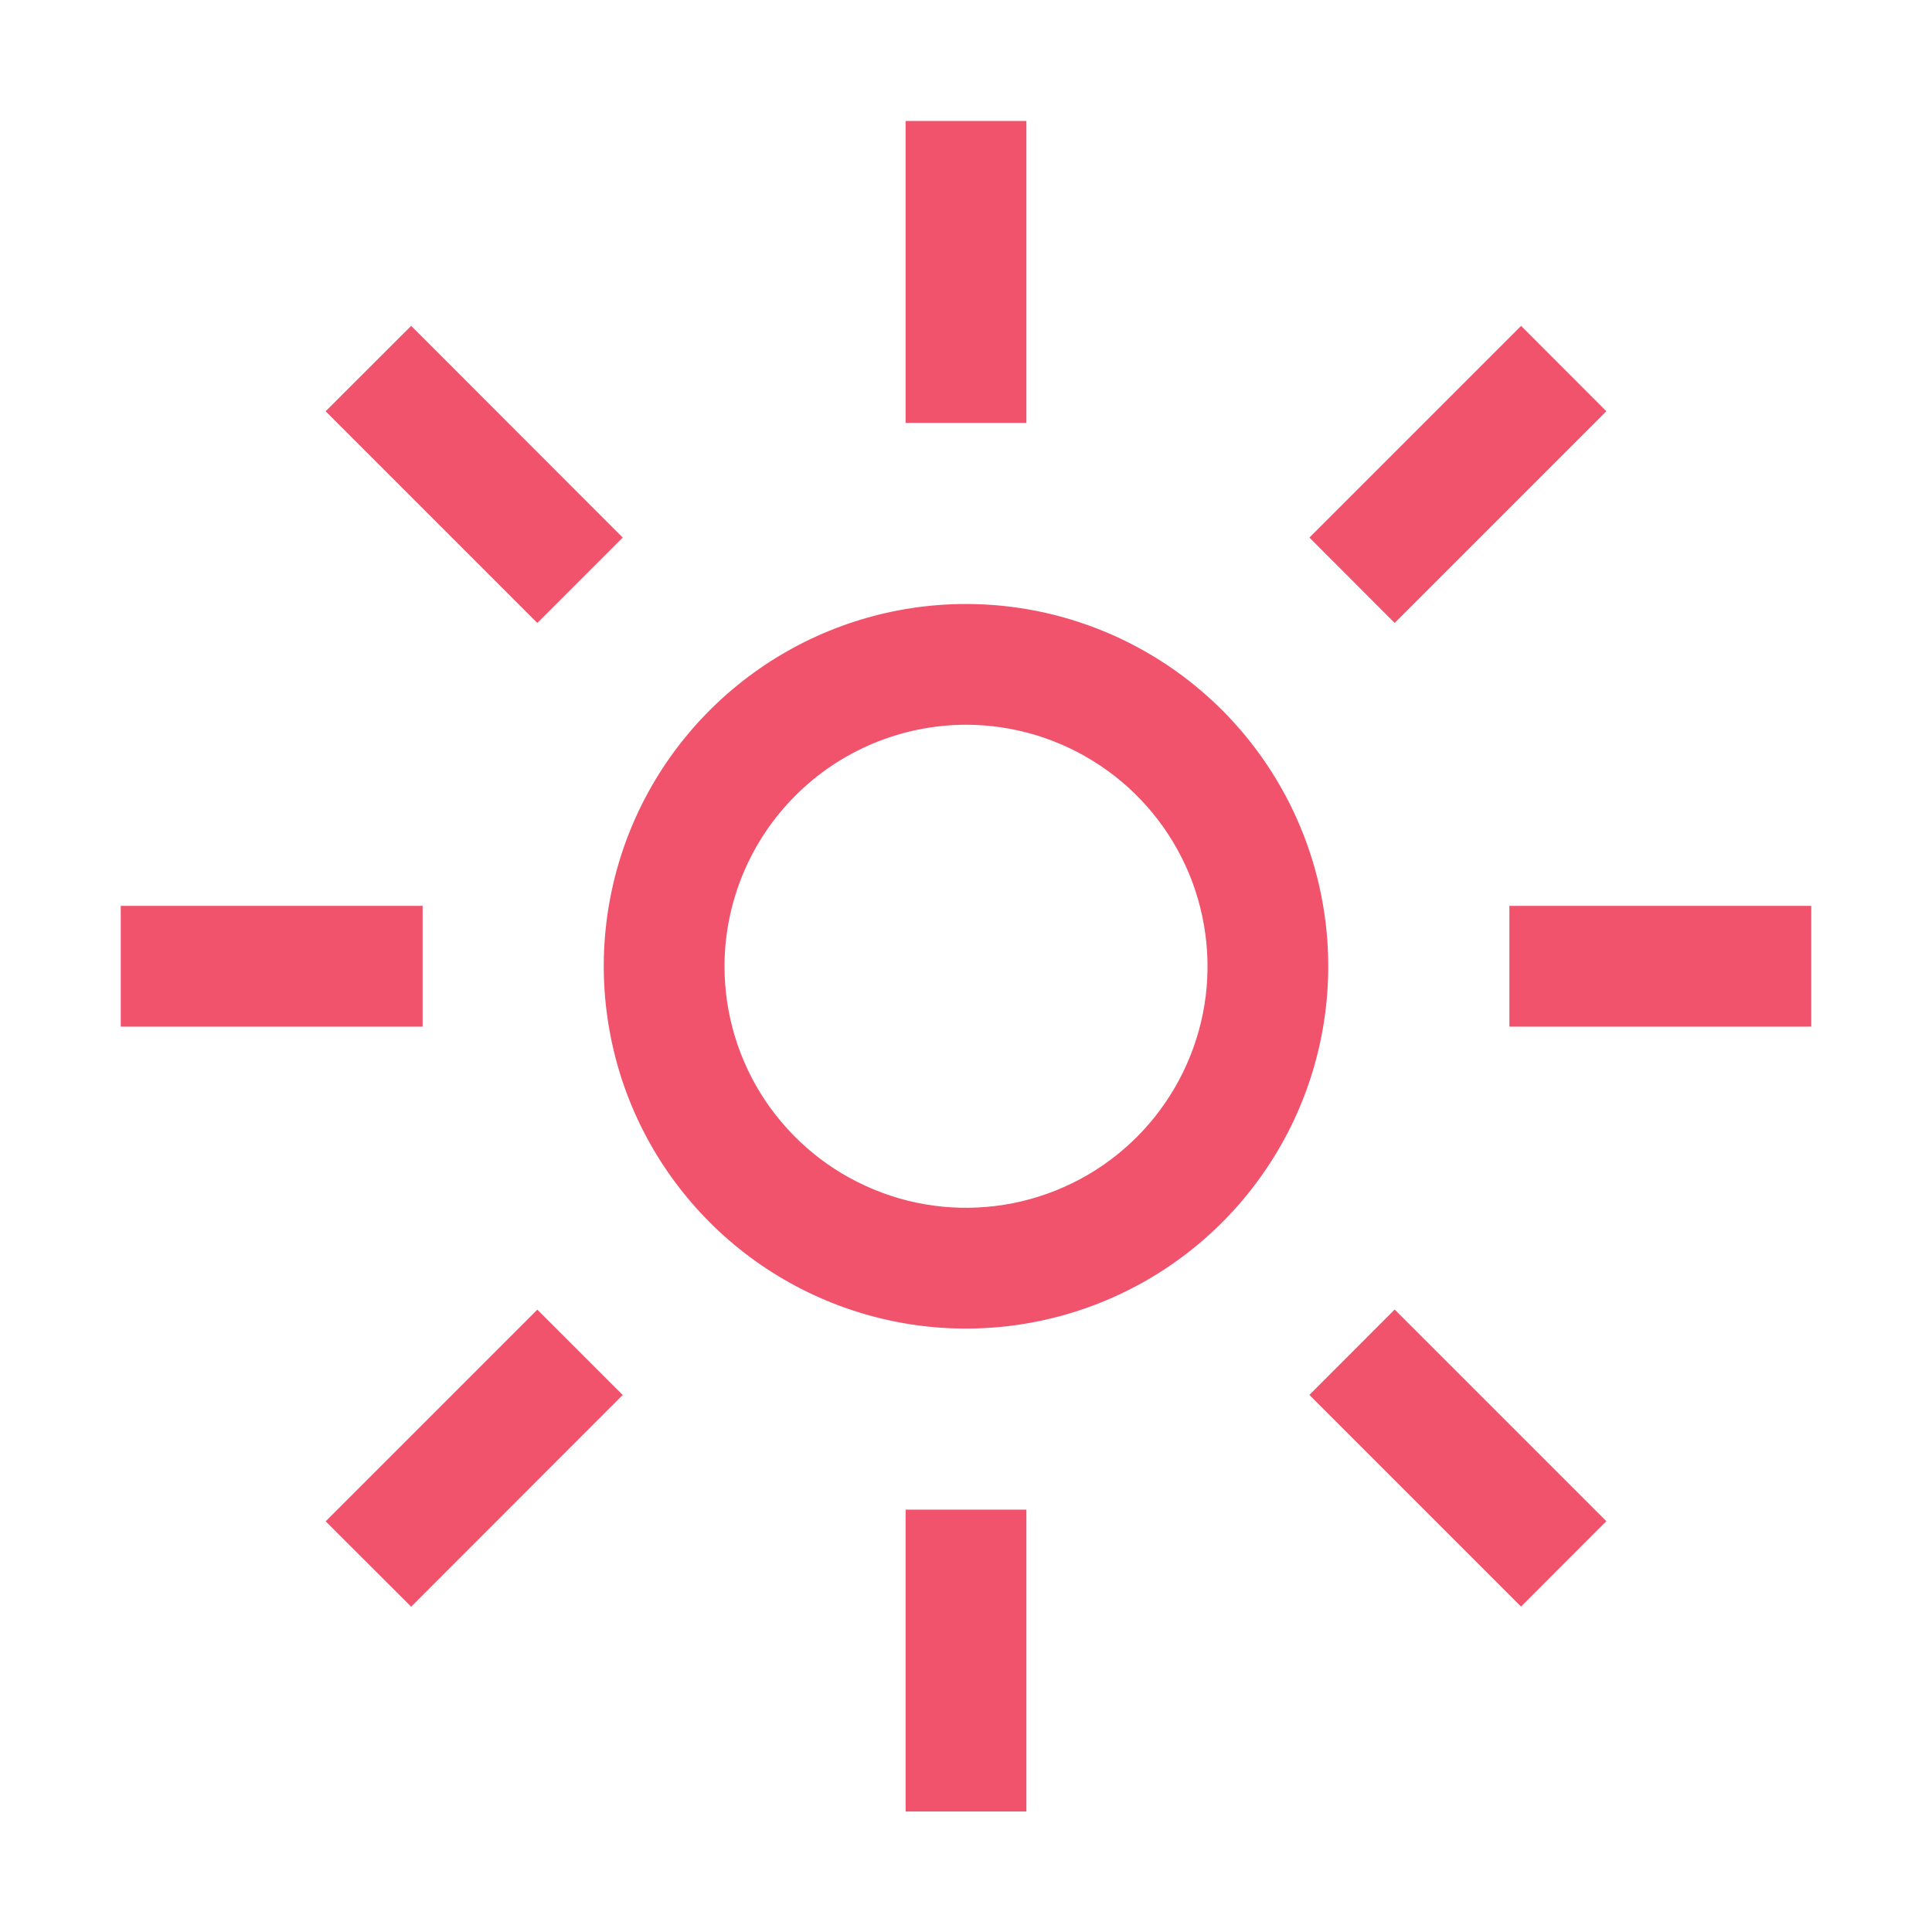 <svg width="16" height="16" viewBox="0 0 16 16" fill="none" xmlns="http://www.w3.org/2000/svg">
<path d="M8 6.002C8.396 6.002 8.782 6.12 9.111 6.34C9.44 6.559 9.696 6.872 9.848 7.237C9.999 7.603 10.039 8.005 9.962 8.393C9.884 8.781 9.694 9.137 9.414 9.417C9.135 9.696 8.778 9.887 8.39 9.964C8.002 10.041 7.6 10.002 7.235 9.85C6.869 9.699 6.557 9.442 6.337 9.114C6.117 8.785 6 8.398 6 8.002C6.001 7.472 6.212 6.964 6.587 6.589C6.961 6.214 7.47 6.003 8 6.002ZM8 5.002C7.407 5.002 6.827 5.178 6.333 5.508C5.84 5.838 5.455 6.306 5.228 6.854C5.001 7.403 4.942 8.006 5.058 8.588C5.173 9.17 5.459 9.704 5.879 10.124C6.298 10.543 6.833 10.829 7.415 10.945C7.997 11.061 8.6 11.001 9.148 10.774C9.696 10.547 10.165 10.162 10.494 9.669C10.824 9.176 11 8.596 11 8.002C11 7.207 10.684 6.444 10.121 5.881C9.559 5.319 8.796 5.002 8 5.002ZM2.697 3.406L3.405 2.699L5.157 4.452L4.45 5.159L2.697 3.406ZM1 7.502H3.5V8.502H1V7.502ZM2.697 12.599L4.45 10.846L5.157 11.553L3.405 13.306L2.697 12.599ZM7.5 12.502H8.5V15.002H7.5V12.502ZM10.844 11.552L11.55 10.845L13.303 12.598L12.597 13.305L10.844 11.552ZM12.5 7.502H15V8.502H12.5V7.502ZM10.844 4.452L12.597 2.699L13.303 3.406L11.55 5.159L10.844 4.452ZM7.5 1.002H8.5V3.502H7.5V1.002Z" fill="#F0536B"/>
</svg>
